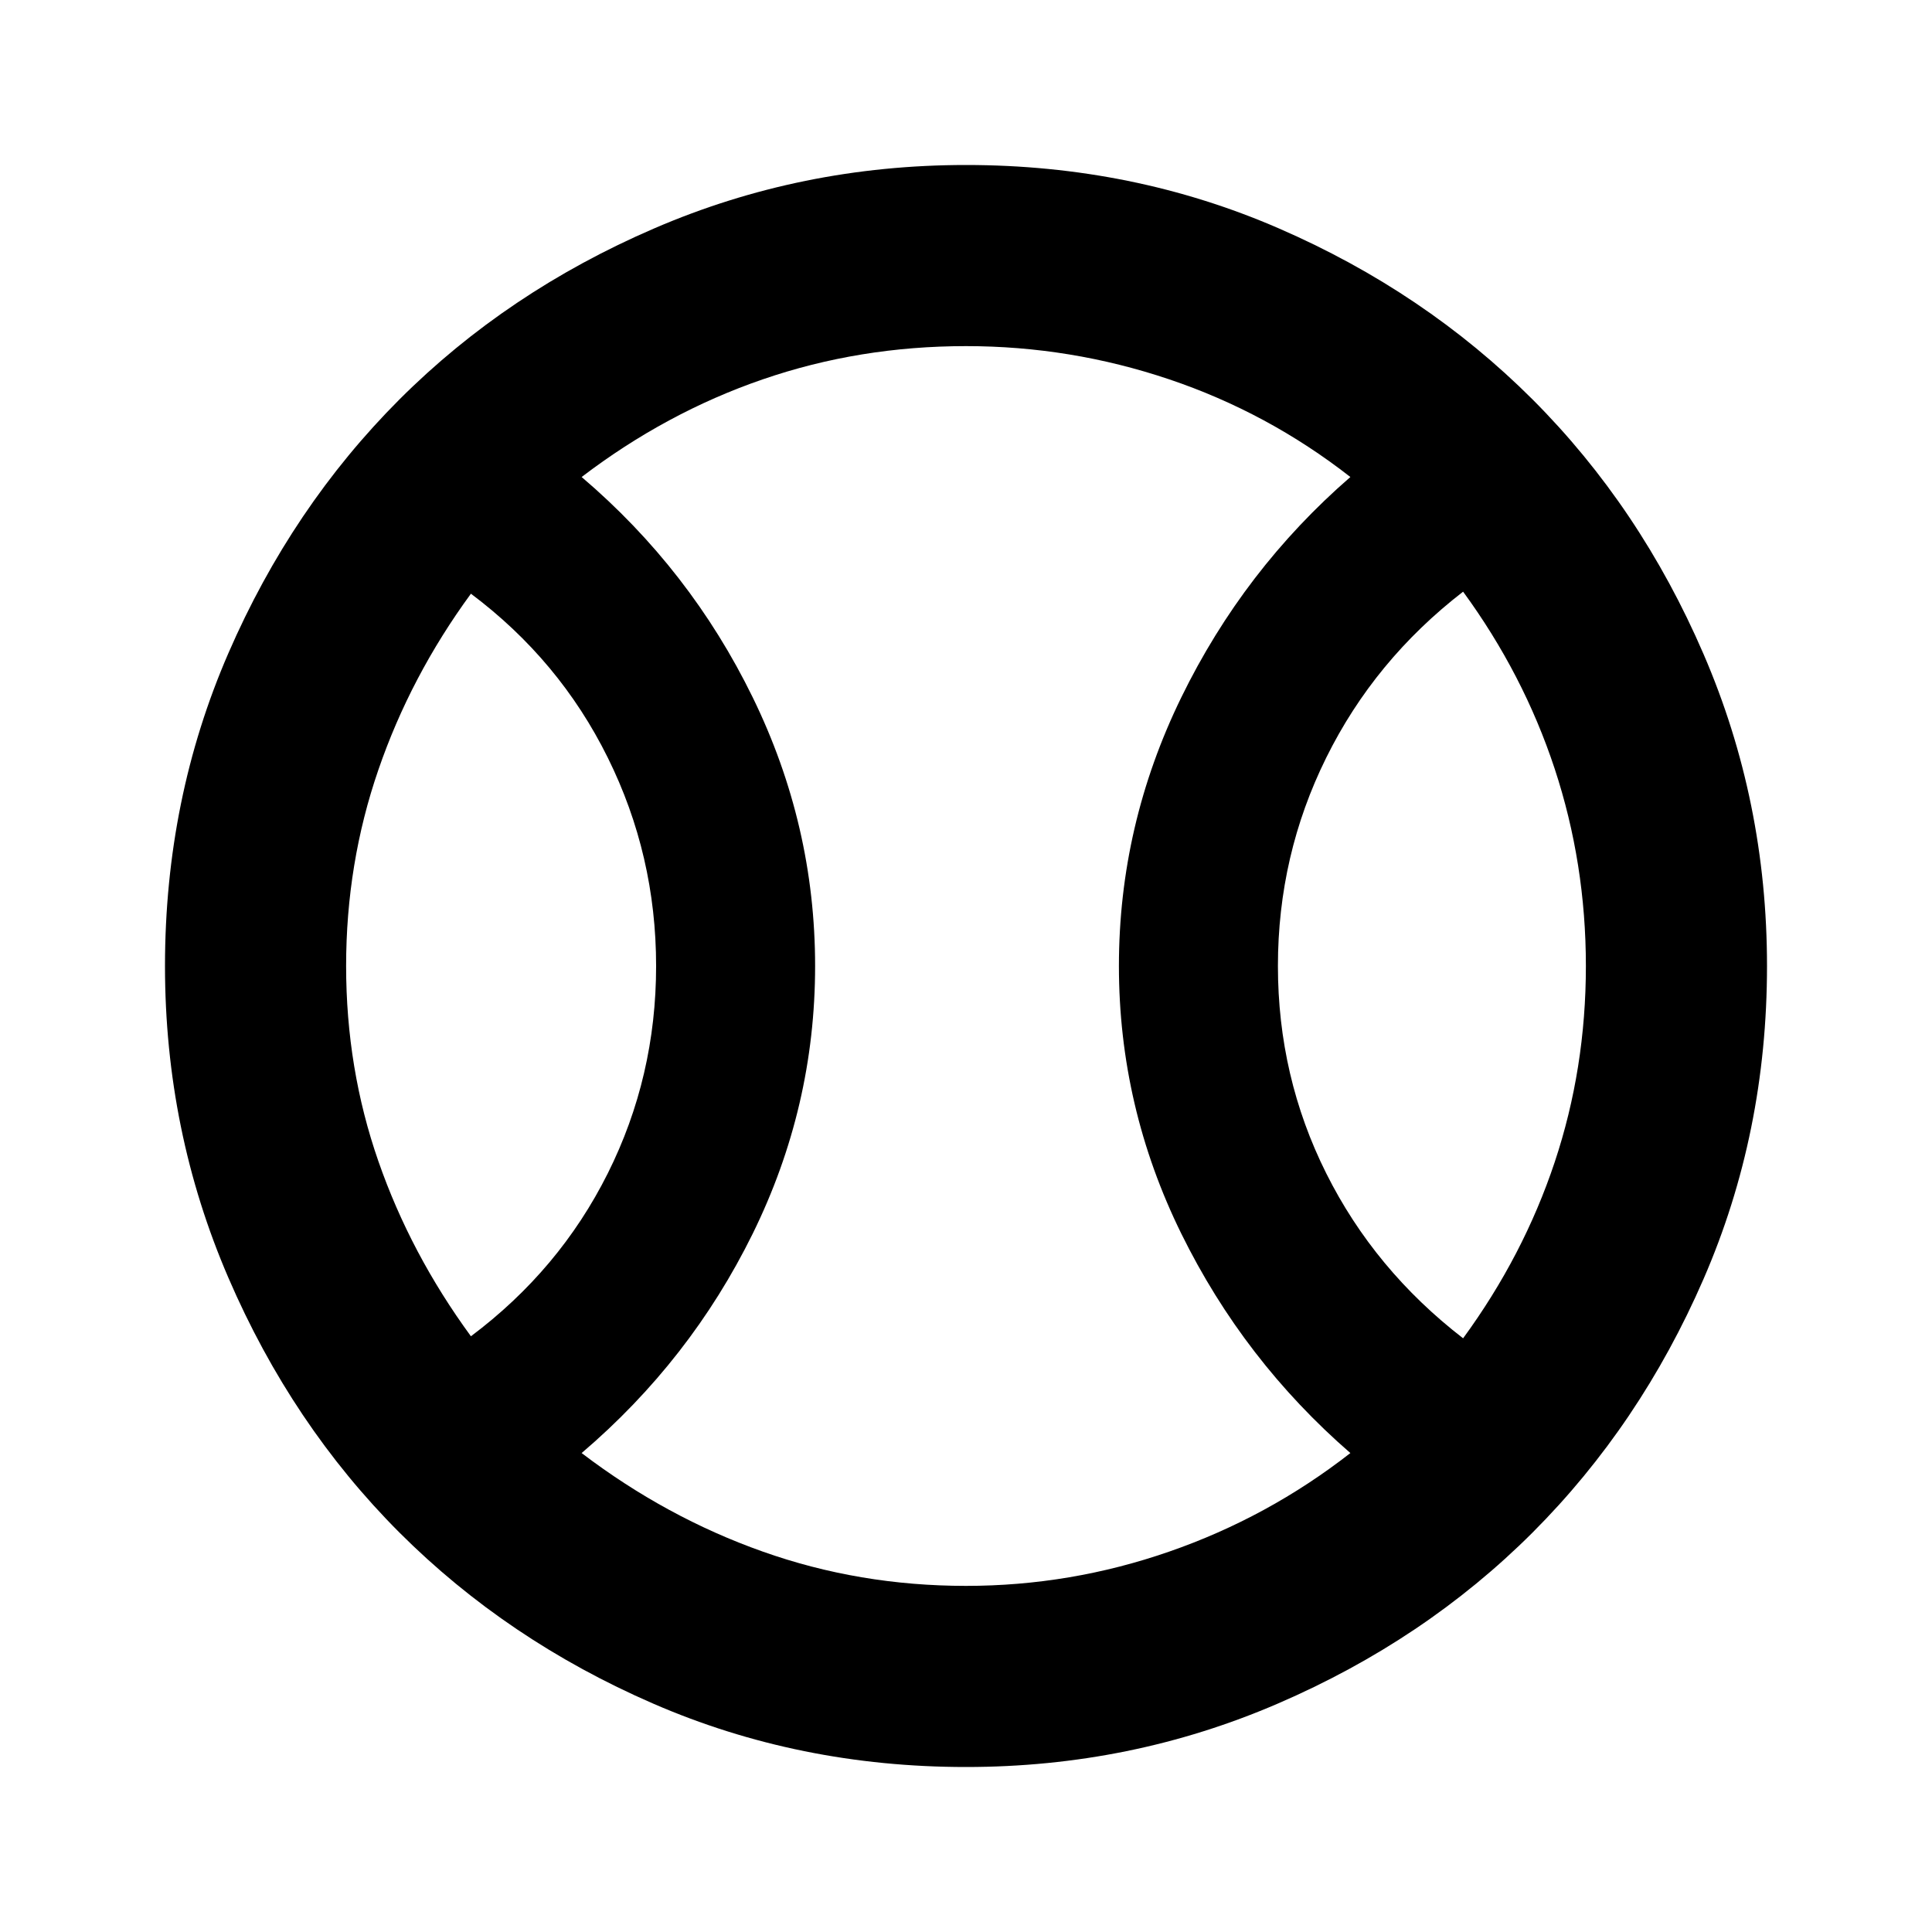 <svg xmlns="http://www.w3.org/2000/svg" height="20" width="20"><path d="M4.875 13.833q.917-.687 1.417-1.687t.5-2.146q0-1.146-.5-2.156-.5-1.011-1.417-1.698Q4.25 7 3.917 7.969q-.334.969-.334 2.031 0 1.062.334 2.021.333.958.958 1.812ZM10 16.417q1.083 0 2.104-.355 1.021-.354 1.875-1.02-1.104-.959-1.75-2.271-.646-1.313-.646-2.771t.646-2.781q.646-1.323 1.75-2.281-.854-.667-1.875-1.011-1.021-.344-2.104-.344-1.104 0-2.104.344T6.021 4.938q1.125.958 1.771 2.281.646 1.323.646 2.781 0 1.458-.646 2.771-.646 1.312-1.771 2.271.875.666 1.875 1.02 1 .355 2.104.355Zm5.146-2.563q.625-.854.948-1.823.323-.969.323-2.031 0-1.062-.323-2.042-.323-.979-.948-1.833-.917.708-1.417 1.719-.5 1.01-.5 2.156 0 1.146.5 2.146t1.417 1.708ZM10 10Zm0 8.292q-1.729 0-3.24-.657-1.51-.656-2.625-1.77-1.114-1.115-1.77-2.636-.657-1.521-.657-3.229 0-1.729.657-3.24.656-1.51 1.77-2.625 1.115-1.114 2.636-1.77Q8.292 1.708 10 1.708q1.729 0 3.24.657 1.51.656 2.625 1.77 1.114 1.115 1.77 2.636.657 1.521.657 3.229 0 1.729-.657 3.24-.656 1.51-1.77 2.625-1.115 1.114-2.636 1.77-1.521.657-3.229.657Z"/></svg>